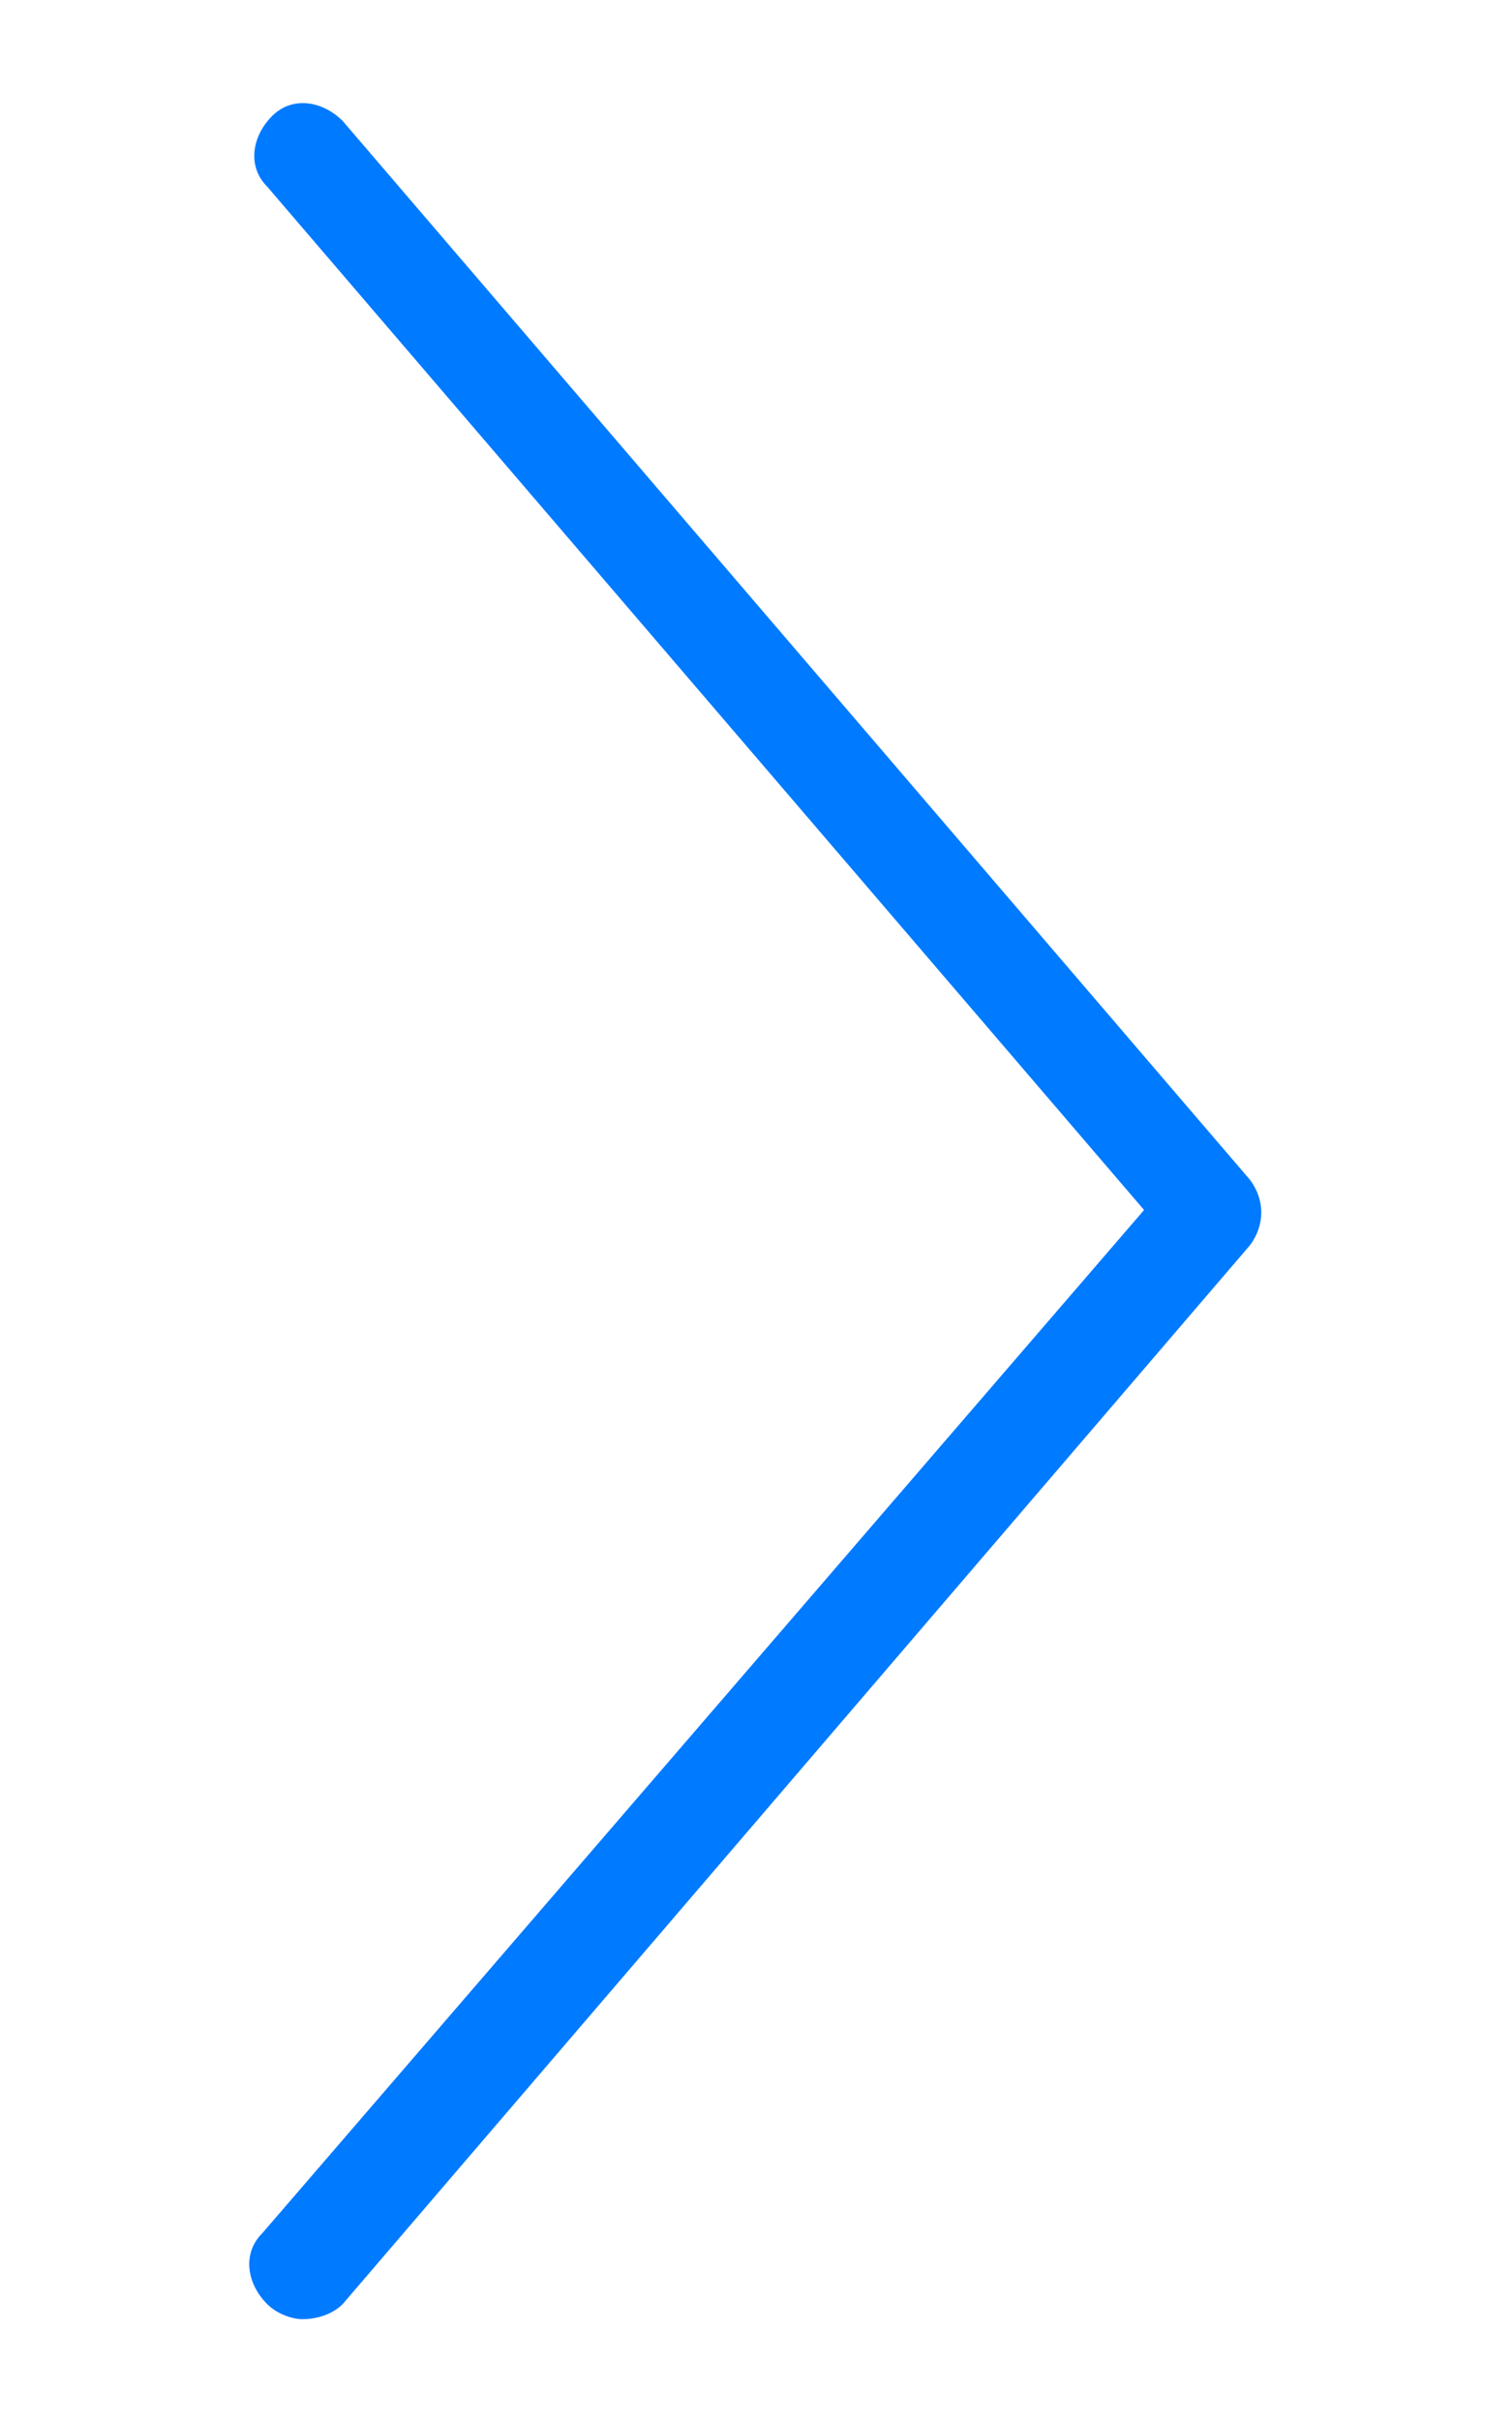 <svg xmlns="http://www.w3.org/2000/svg" viewBox="0 0 30 48"><path fill="#007AFF" d="M6 46c.3 0 .6-.1.8-.3l18-21c.3-.4.3-.9 0-1.3l-18-21c-.4-.4-1-.5-1.4-.1s-.5 1-.1 1.4L22.7 24 5.2 44.3c-.4.4-.3 1 .1 1.4.2.2.5.3.7.3z"/></svg>